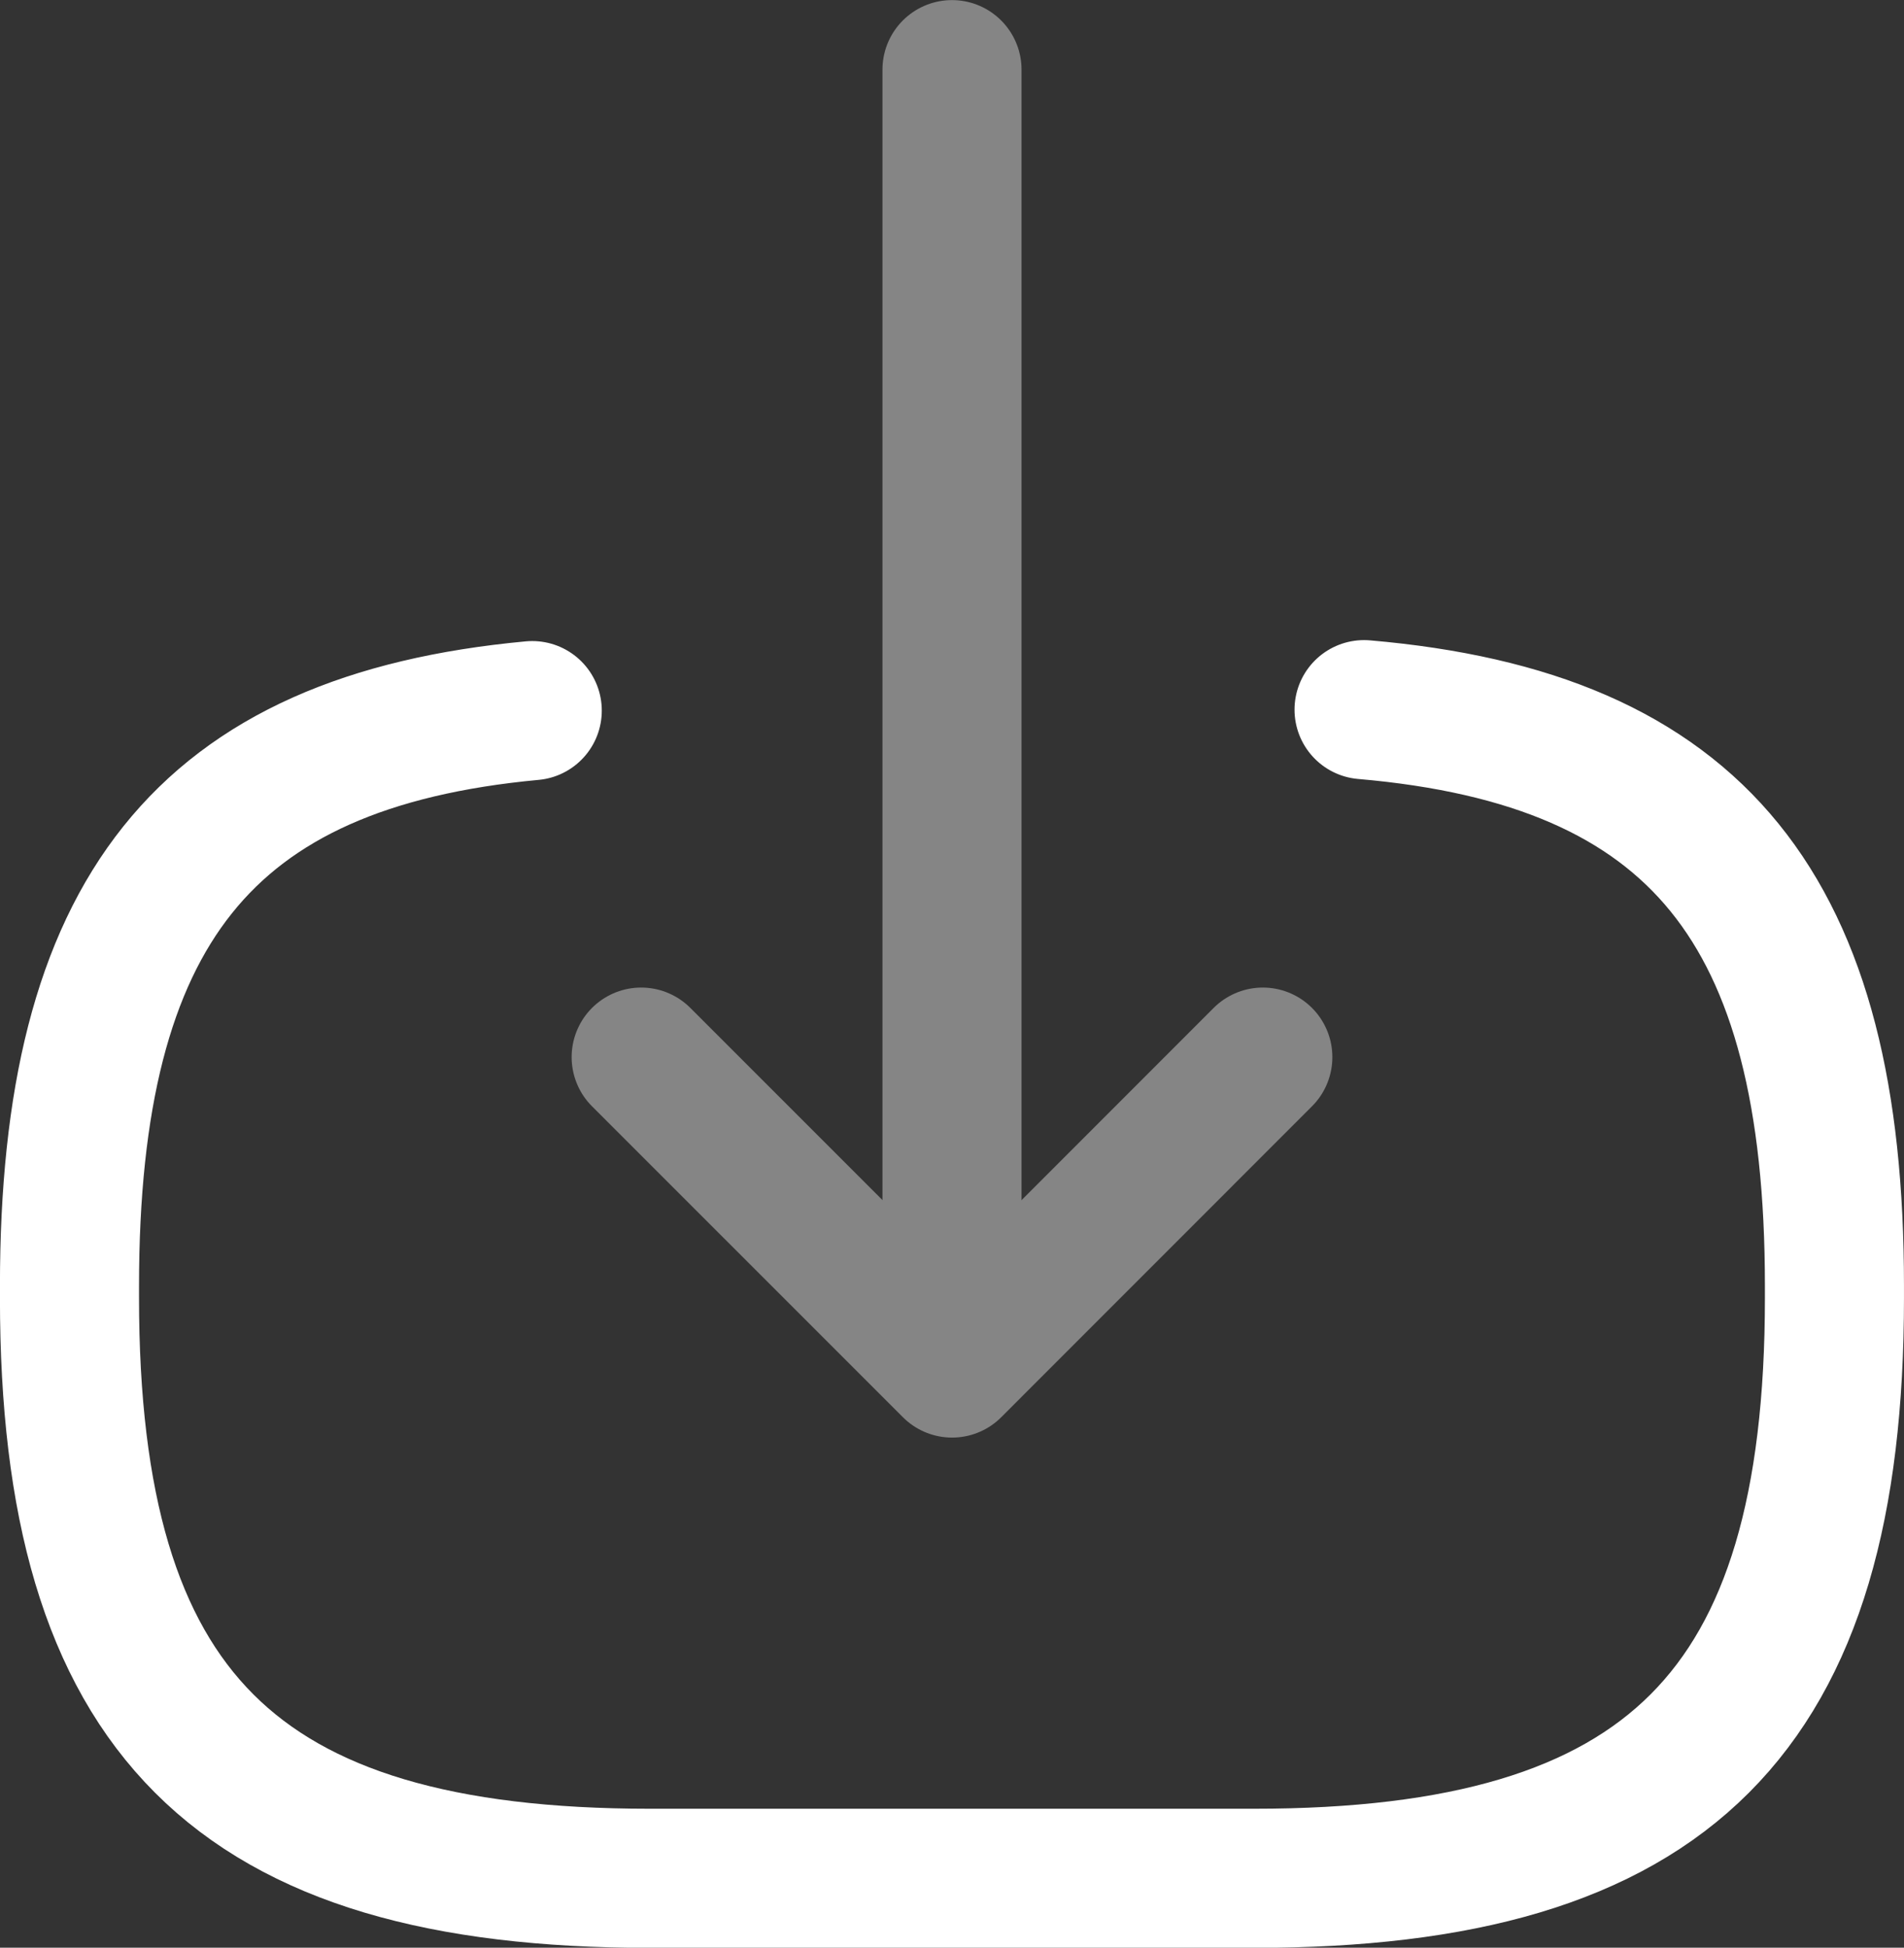 <svg xmlns="http://www.w3.org/2000/svg" xmlns:xlink="http://www.w3.org/1999/xlink" width="51.982" height="53.159" viewBox="0 0 51.982 53.159">
  <rect x="0" y="0" width="51.982" height="53.159" fill="#333333" stroke="none"/>
  <defs>
    <clipPath id="clip-path">
      <rect id="SVGID" width="20.771" height="39.24" transform="translate(891.612 342.577)" fill="none"/>
    </clipPath>
  </defs>
  <g id="Group_37" data-name="Group 37" transform="translate(-876.007 -342.577)">
    <path id="Path_33" data-name="Path 33" d="M913.248,361.946c9.123.786,12.842,5.465,12.842,15.722V378c0,11.315-4.527,15.842-15.843,15.842h-16.5c-11.316,0-15.843-4.527-15.843-15.842v-.328c0-10.179,3.662-14.865,12.634-15.7" fill="none" stroke="#fff" stroke-linecap="round" stroke-linejoin="round" stroke-width="3.797"/>
    <g id="Group_36" data-name="Group 36" opacity="0.4">
      <g id="Group_35" data-name="Group 35">
        <g id="Group_34" data-name="Group 34" clip-path="url(#clip-path)">
          <line id="Line_9" data-name="Line 9" y2="32.608" transform="translate(901.998 344.478)" fill="none" stroke="#fff" stroke-linecap="round" stroke-linejoin="round" stroke-width="3.797"/>
          <path id="Path_34" data-name="Path 34" d="M910.484,371.429,902,379.915l-8.488-8.486" fill="none" stroke="#fff" stroke-linecap="round" stroke-linejoin="round" stroke-width="3.797"/>
        </g>
      </g>
    </g>
  </g>
</svg>
